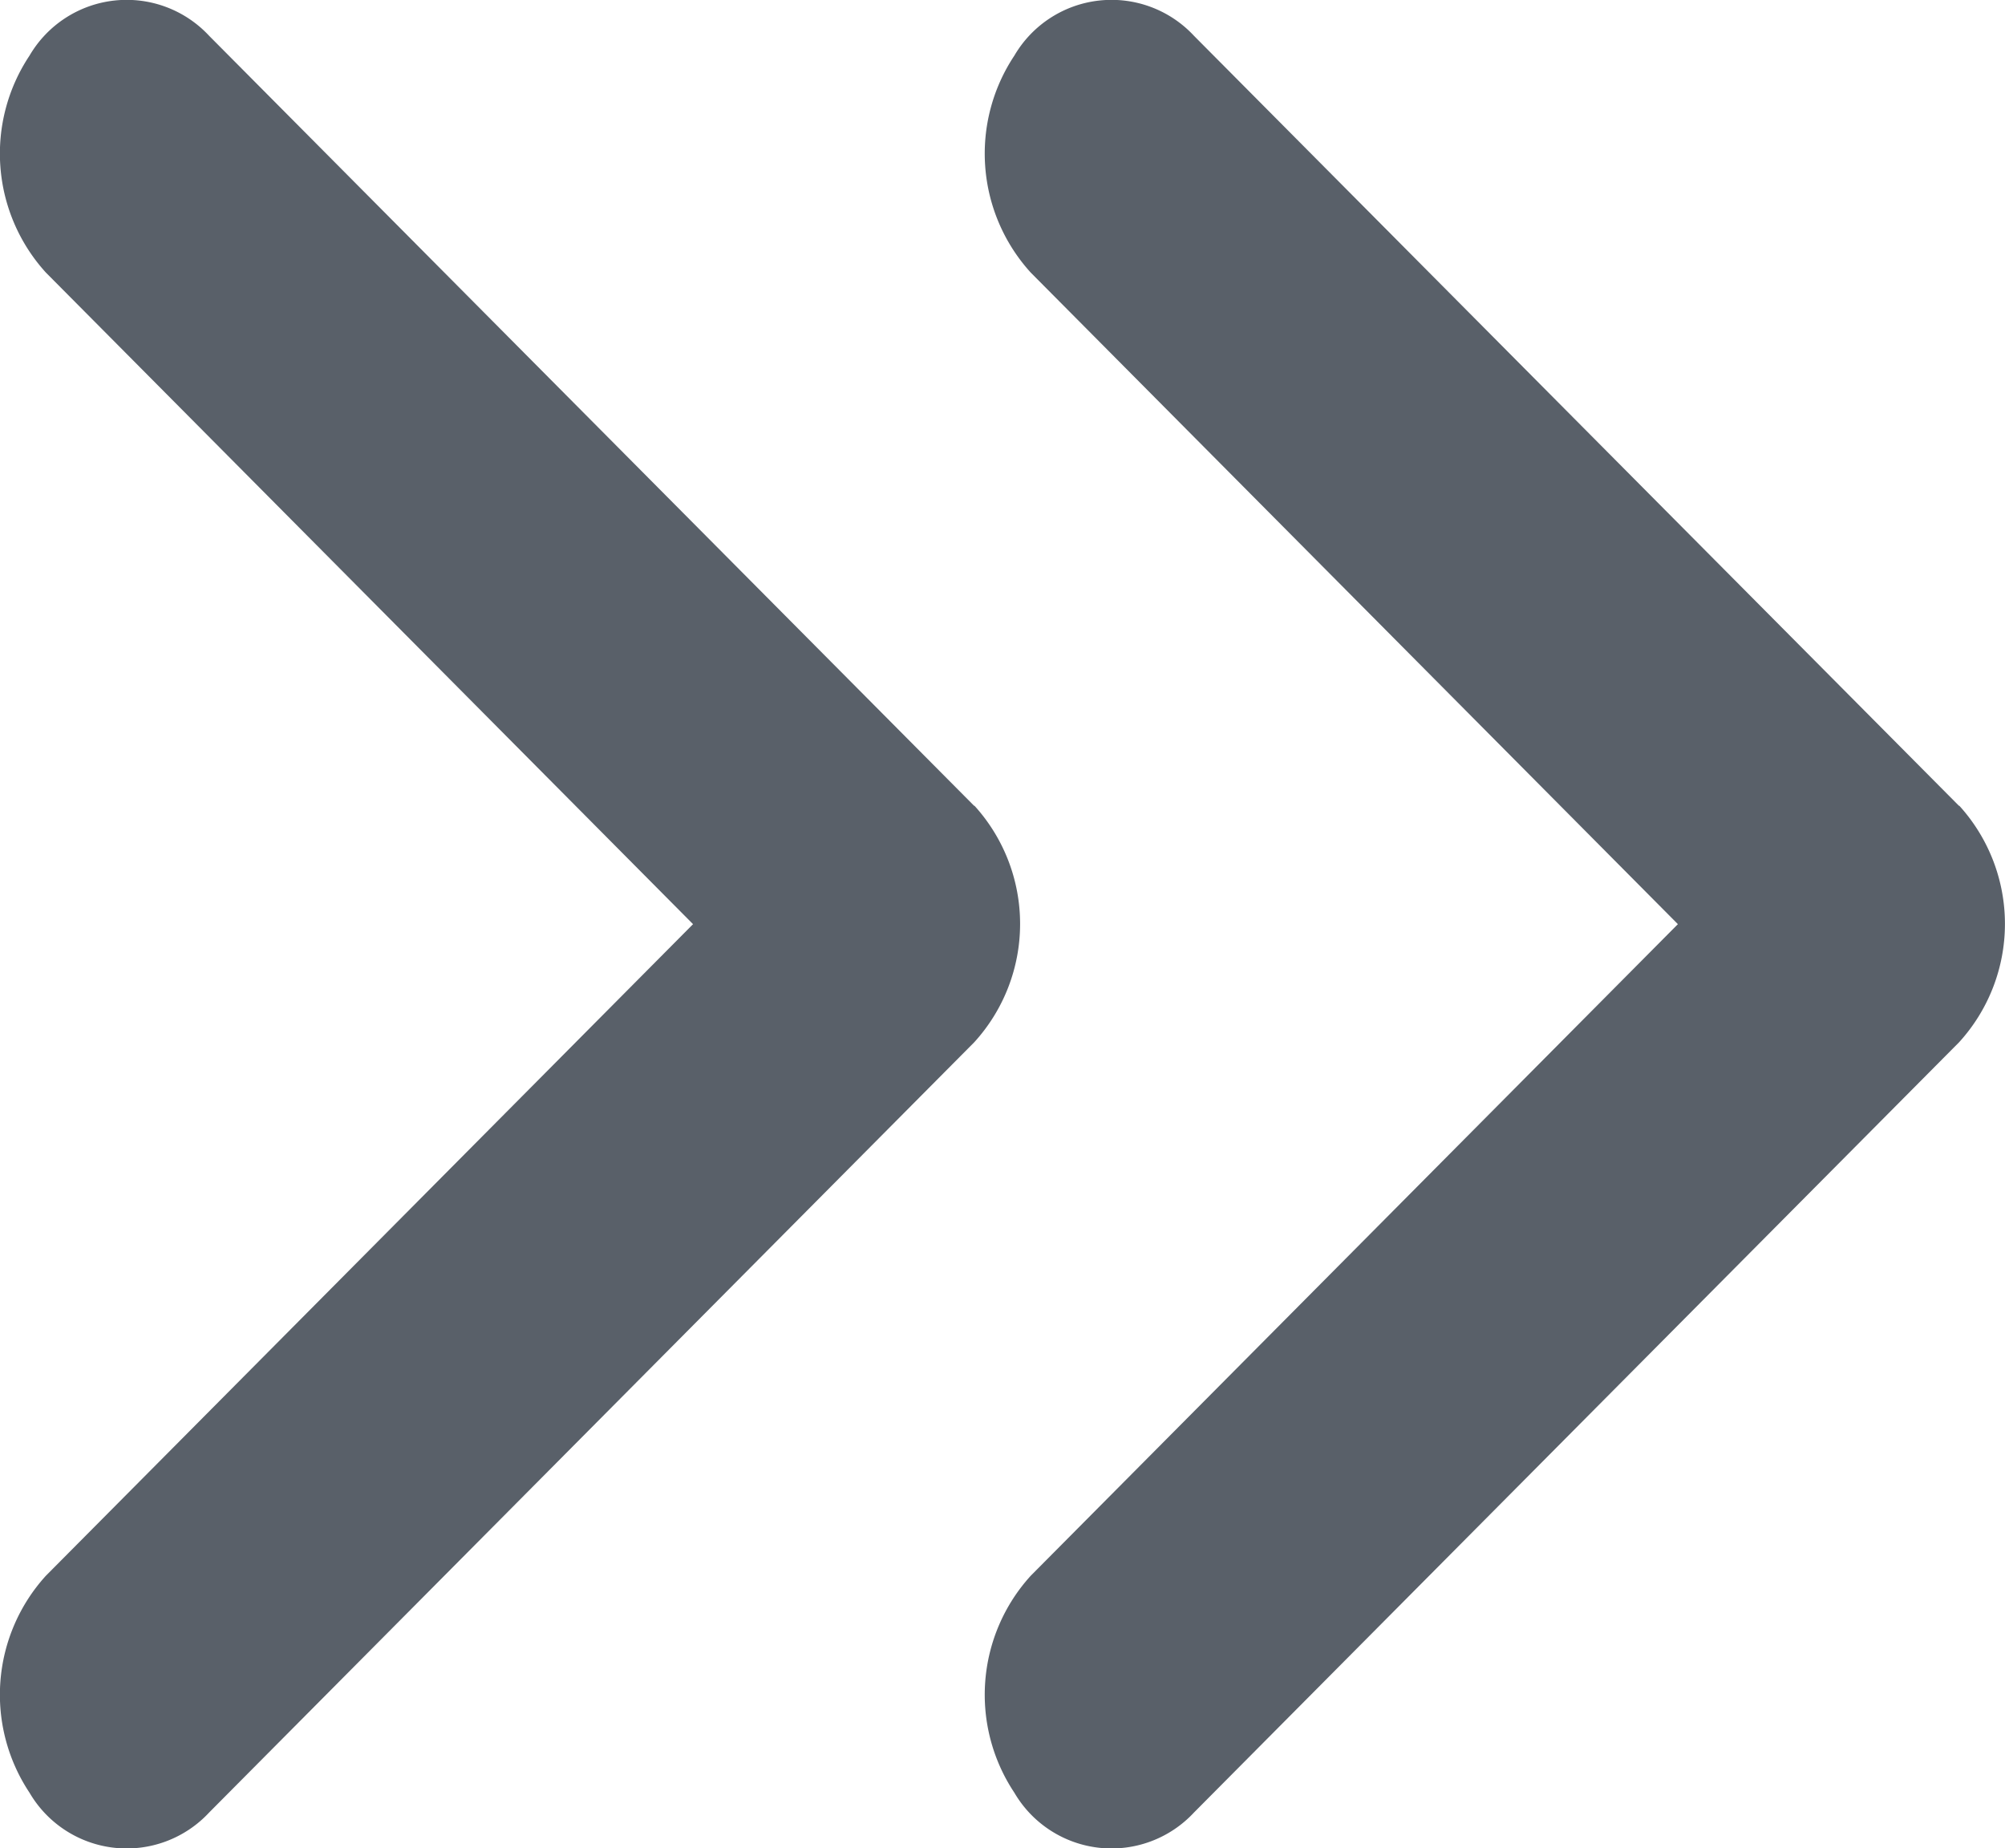 <svg xmlns="http://www.w3.org/2000/svg" width="14.251" height="13.136">
    <defs>
        <style>
            .cls-1{fill:#596069}
        </style>
    </defs>
    <g id="Group_7976" data-name="Group 7976" transform="rotate(180 111.096 528.597)">
        <g id="Group_7974" data-name="Group 7974" transform="rotate(180 292.492 517.88)">
            <path id="iconfinder_right_arrow_next_forward_navigation_3994400" class="cls-1" d="m30.92 17.721-5.438-5.473a.8.8 0 0 0-1.277.14 1.257 1.257 0 0 0 .116 1.542l4.6 4.631-4.6 4.631a1.257 1.257 0 0 0-.116 1.542.8.8 0 0 0 1.277.14L30.92 19.4a1.249 1.249 0 0 0 0-1.682z" transform="translate(345.797 -33.427)"/>
        </g>
        <g id="Group_7975" data-name="Group 7975" transform="rotate(180 295.992 517.88)">
            <path id="iconfinder_right_arrow_next_forward_navigation_3994400-2" data-name="iconfinder_right_arrow_next_forward_navigation_3994400" class="cls-1" d="m30.92 17.721-5.438-5.473a.8.8 0 0 0-1.277.14 1.257 1.257 0 0 0 .116 1.542l4.6 4.631-4.6 4.631a1.257 1.257 0 0 0-.116 1.542.8.8 0 0 0 1.277.14L30.92 19.4a1.249 1.249 0 0 0 0-1.682z" transform="translate(345.797 -33.427)"/>
        </g>
    </g>
</svg>
